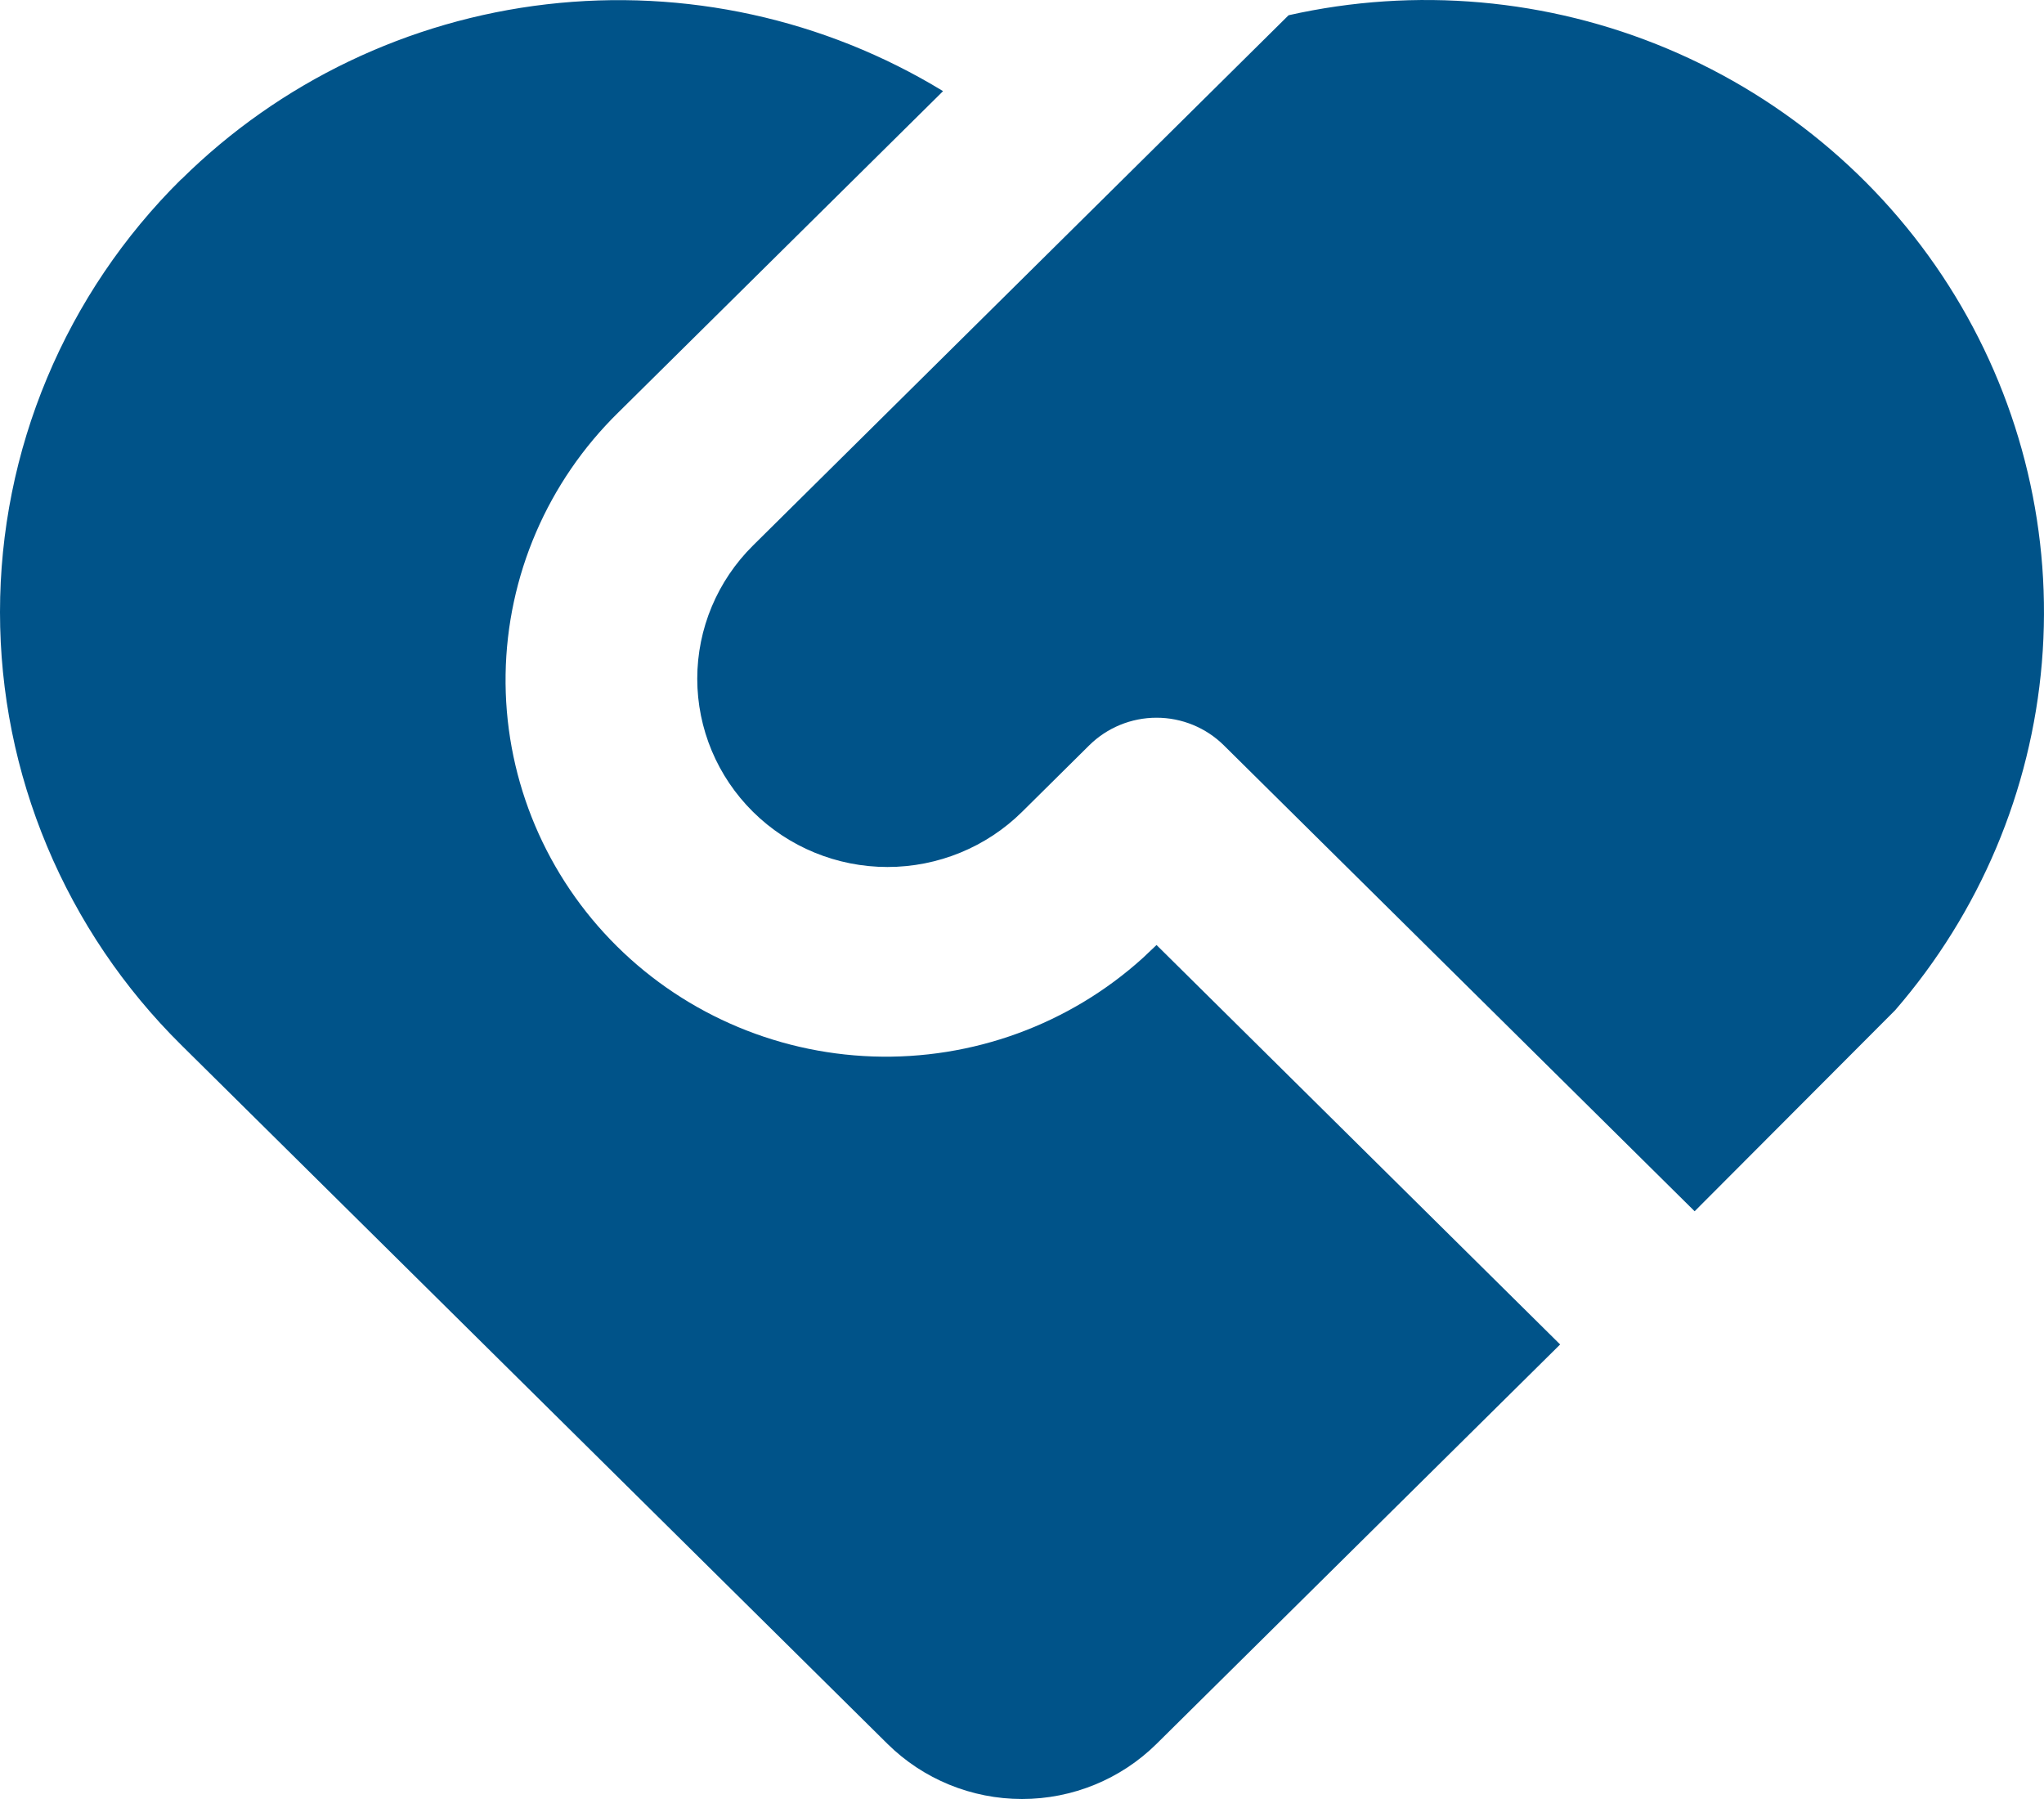 <svg width="50" height="44" viewBox="0 0 50 44" fill="none" xmlns="http://www.w3.org/2000/svg">
<path id="Vector" d="M29.936 18.228C29.5 17.797 28.908 17.554 28.291 17.554C27.674 17.554 27.082 17.797 26.646 18.228L25.001 19.857C24.128 20.72 22.944 21.205 21.709 21.205C20.475 21.205 19.291 20.719 18.419 19.855C17.546 18.991 17.056 17.82 17.056 16.598C17.057 15.377 17.547 14.206 18.42 13.342L31.521 0.373C34.622 -0.325 37.867 -0.038 40.794 1.194C43.721 2.426 46.182 4.54 47.825 7.235C49.468 9.93 50.211 13.069 49.948 16.206C49.685 19.343 48.429 22.318 46.359 24.708L41.454 29.625L29.936 18.228ZM4.433 4.389C6.841 2.006 9.99 0.497 13.372 0.105C16.754 -0.287 20.17 0.461 23.069 2.229L15.127 10.086C13.395 11.782 12.405 14.083 12.368 16.494C12.331 18.905 13.251 21.235 14.931 22.982C16.61 24.729 18.915 25.755 21.351 25.839C23.786 25.922 26.157 25.058 27.956 23.43L28.291 23.113L38.164 32.883L28.291 42.652C27.418 43.515 26.235 44 25.001 44C23.767 44 22.583 43.515 21.71 42.652L4.431 25.556C3.026 24.166 1.912 22.516 1.152 20.7C0.391 18.884 0 16.937 0 14.971C0 13.005 0.391 11.059 1.152 9.243C1.912 7.427 3.026 5.776 4.431 4.386L4.433 4.389Z" fill="#005389"/>
</svg>
